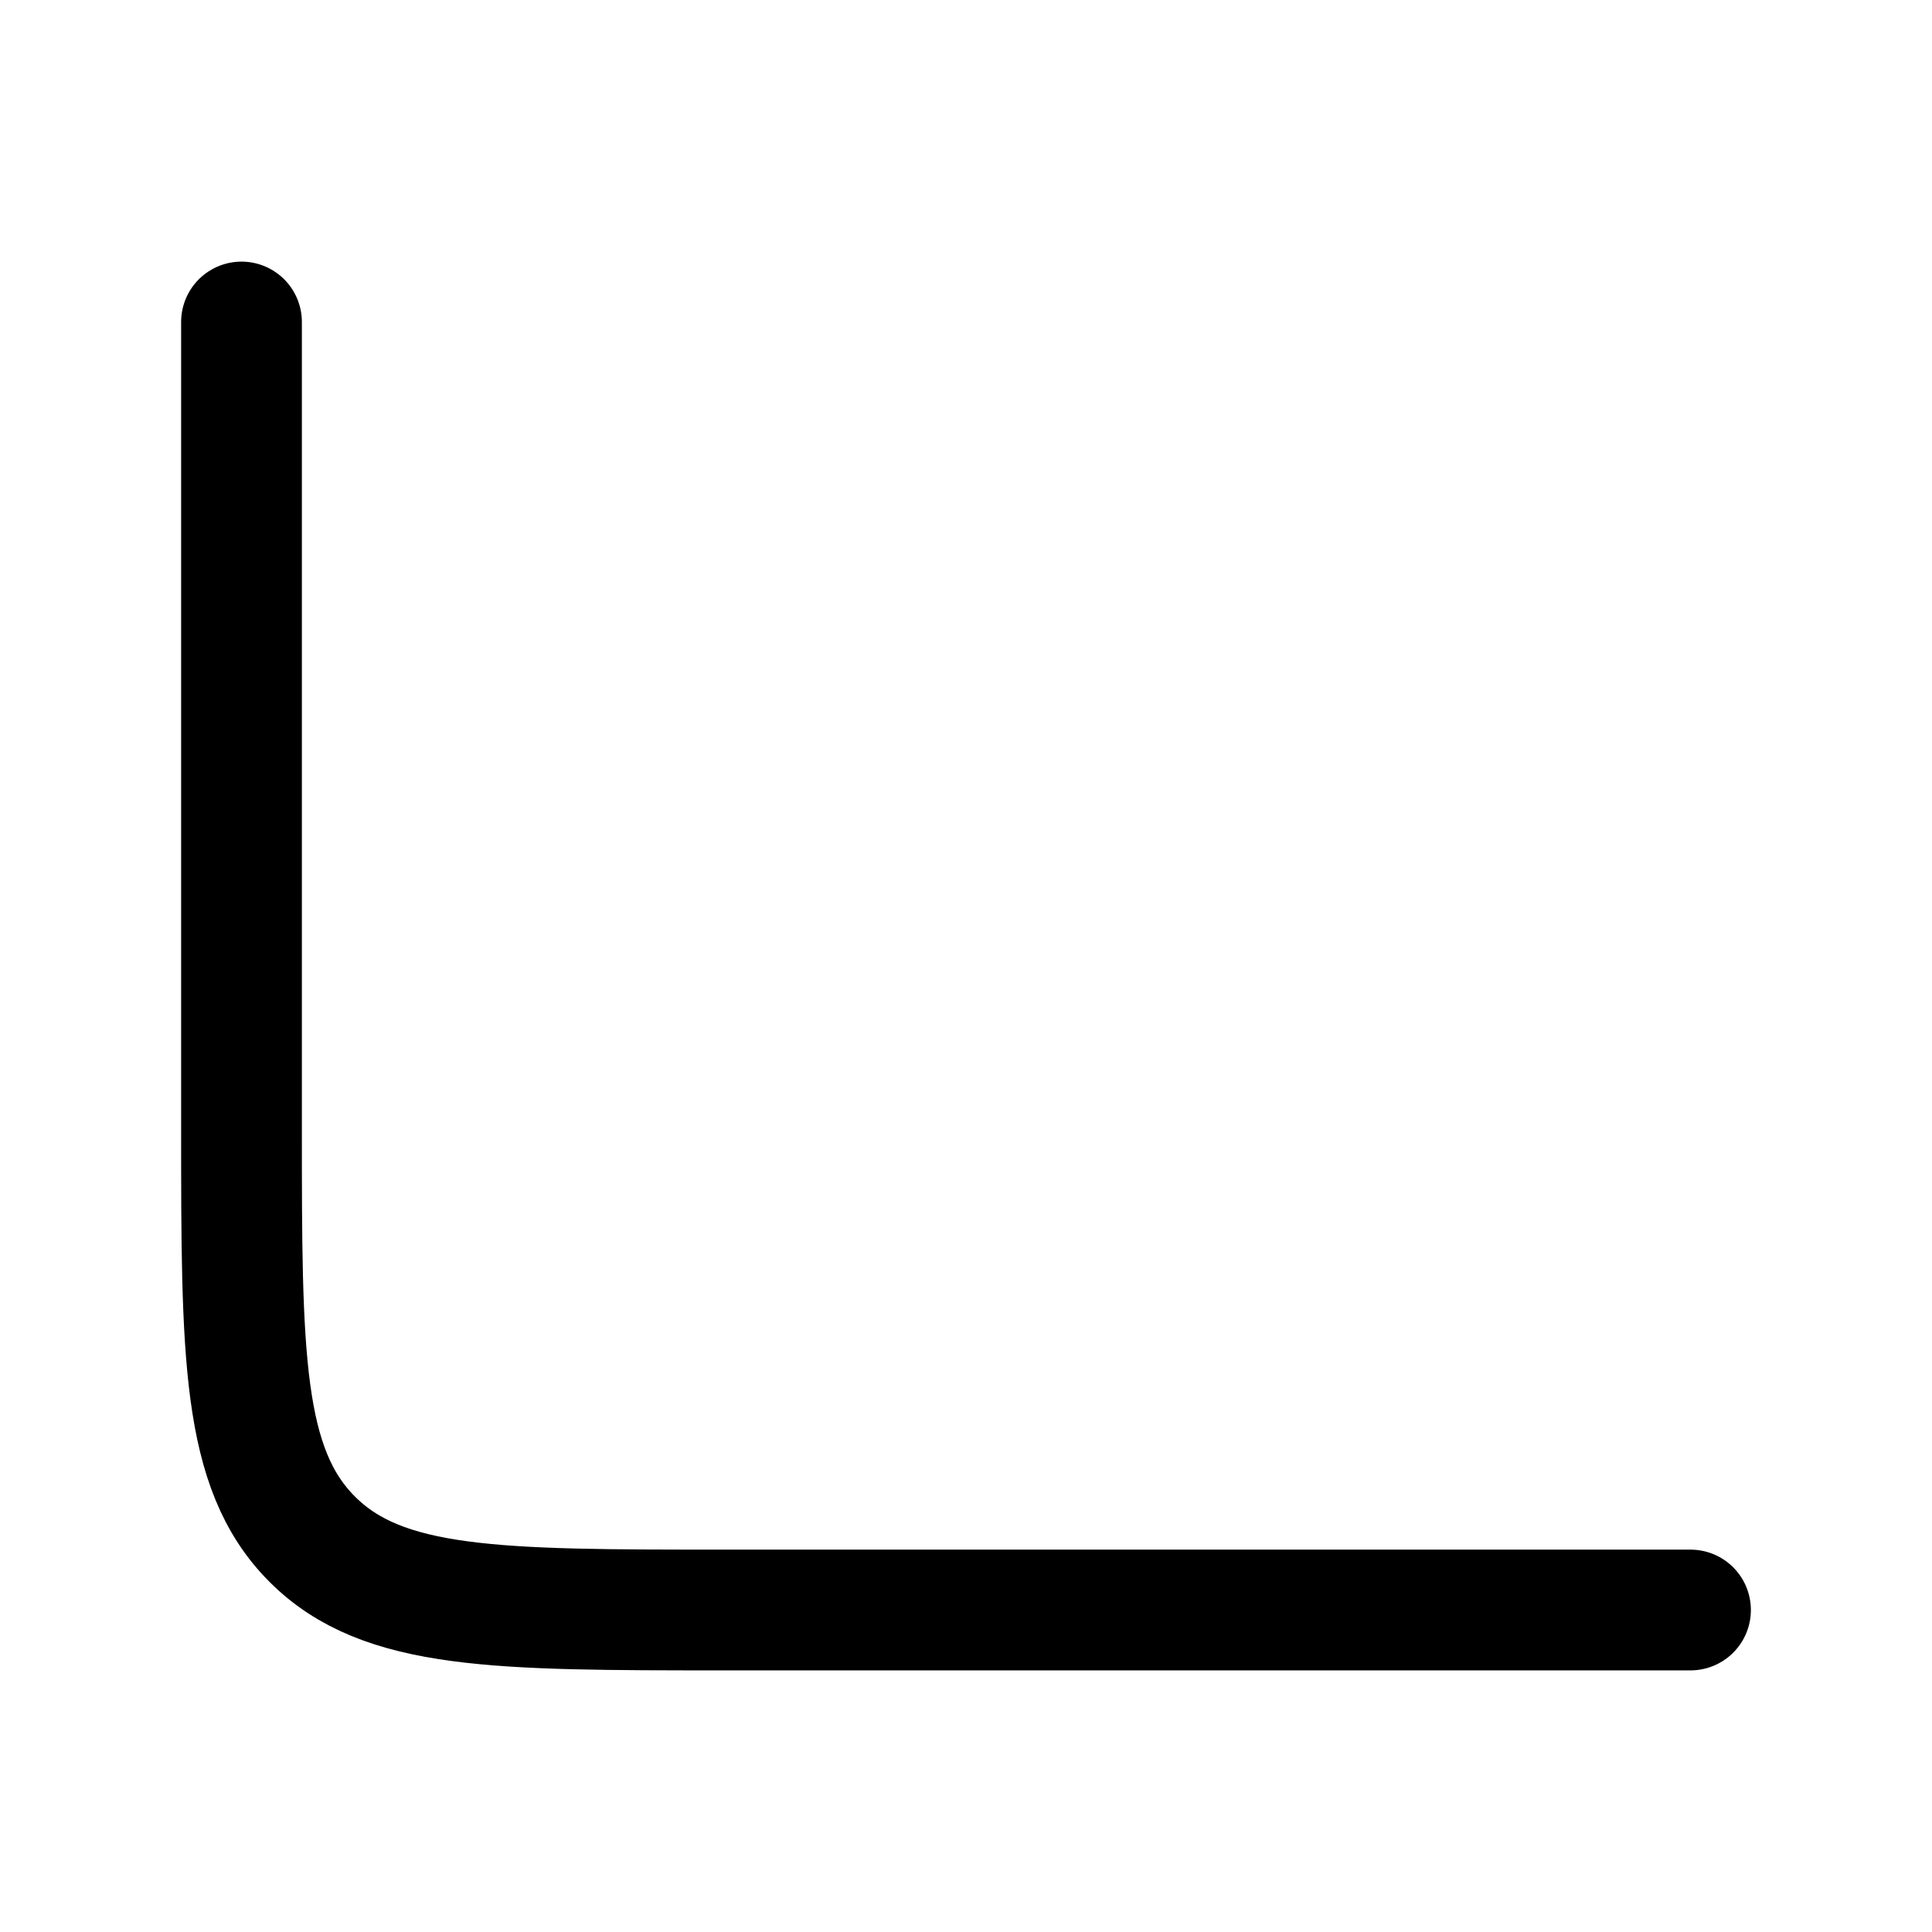 <svg width="24" height="24" viewBox="0 0 24 24" fill="none" xmlns="http://www.w3.org/2000/svg">
    <path d="M3 4V14C3 16.828 3 18.243 3.879 19.121C4.757 20 6.172 20 9 20H21" stroke="currentColor" stroke-width="1.5" stroke-linecap="round" stroke-linejoin="round"/>
    <path class="pr-icon-duotone-secondary-stroke" d="M7 16L16 16" stroke-width="1.5" stroke-linecap="round" stroke-linejoin="round"/>
    <path class="pr-icon-duotone-secondary-stroke" d="M7 12L20 12" stroke-width="1.5" stroke-linecap="round" stroke-linejoin="round"/>
    <path class="pr-icon-duotone-secondary-stroke" d="M7 8L13 8" stroke-width="1.5" stroke-linecap="round" stroke-linejoin="round"/>
</svg>
